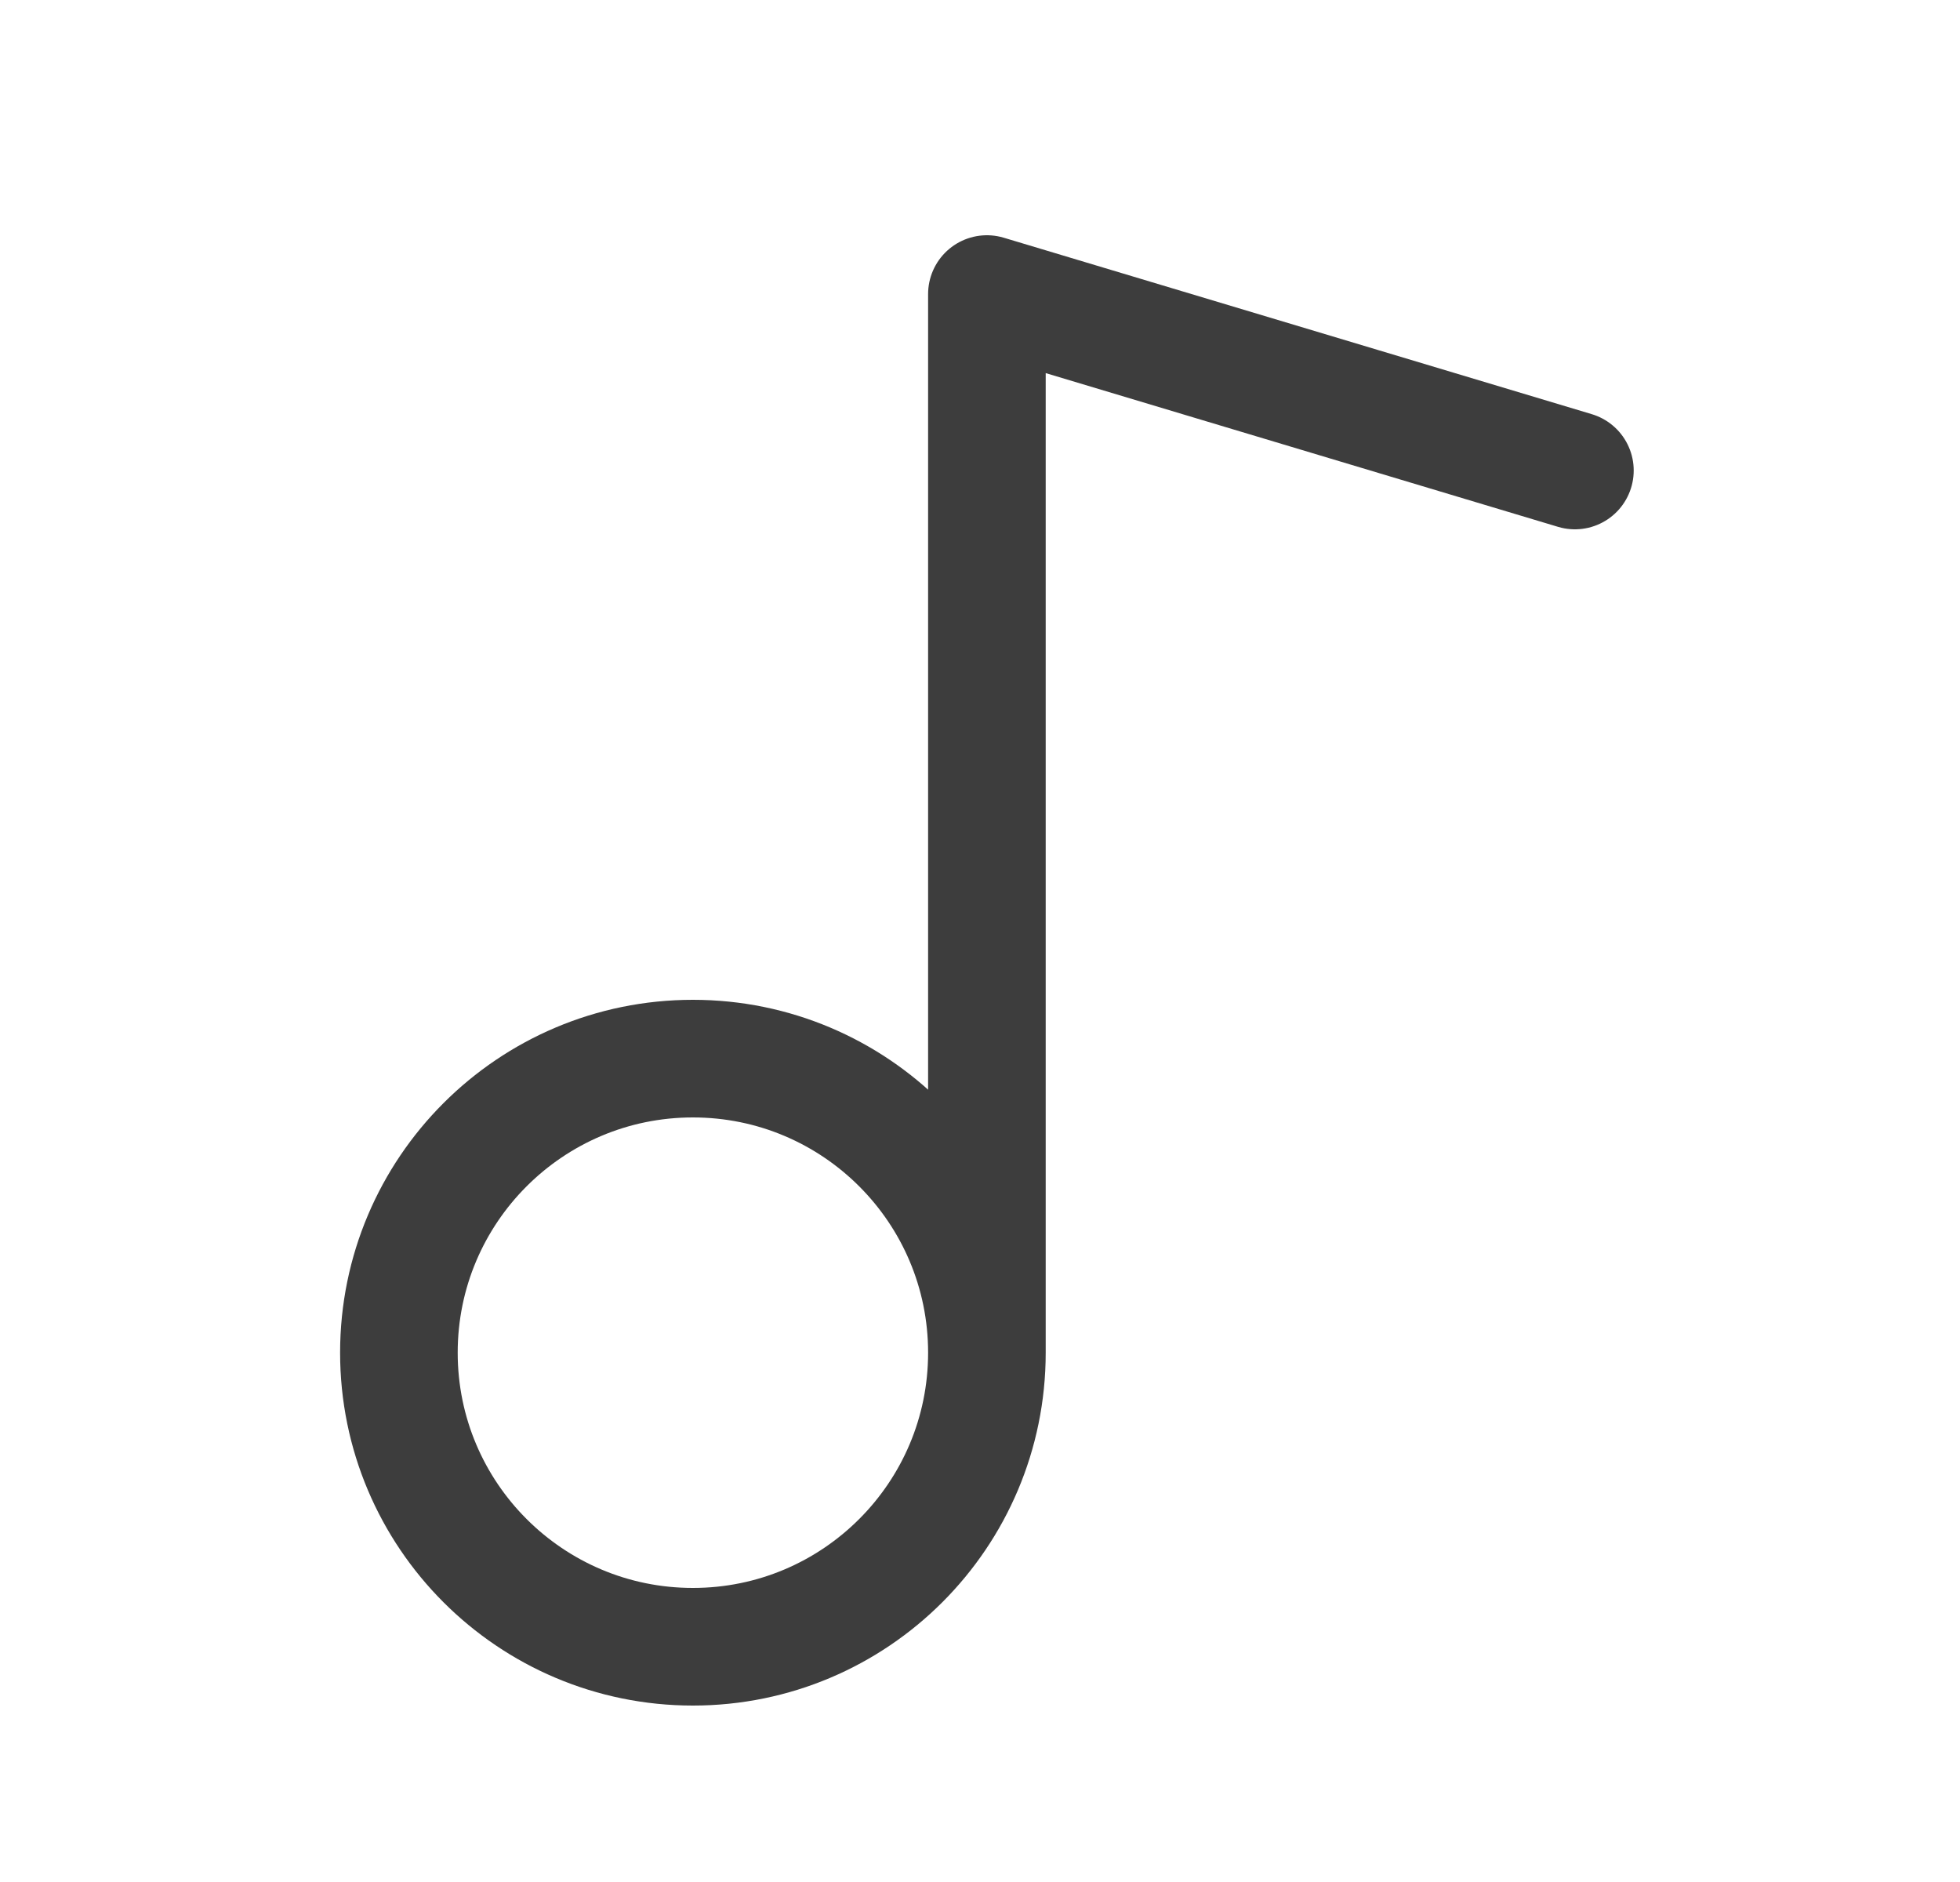 <svg width="25" height="24" viewBox="0 0 25 24" fill="none" xmlns="http://www.w3.org/2000/svg">
<path d="M12.588 17.25C12.588 19.321 10.909 21 8.838 21C6.767 21 5.088 19.321 5.088 17.25C5.088 15.179 6.767 13.5 8.838 13.5C10.909 13.5 12.588 15.179 12.588 17.25ZM12.588 17.25V3.75L20.088 6" stroke="#3D3D3D" stroke-width="1.5" stroke-linecap="round" stroke-linejoin="round"/>
</svg>
